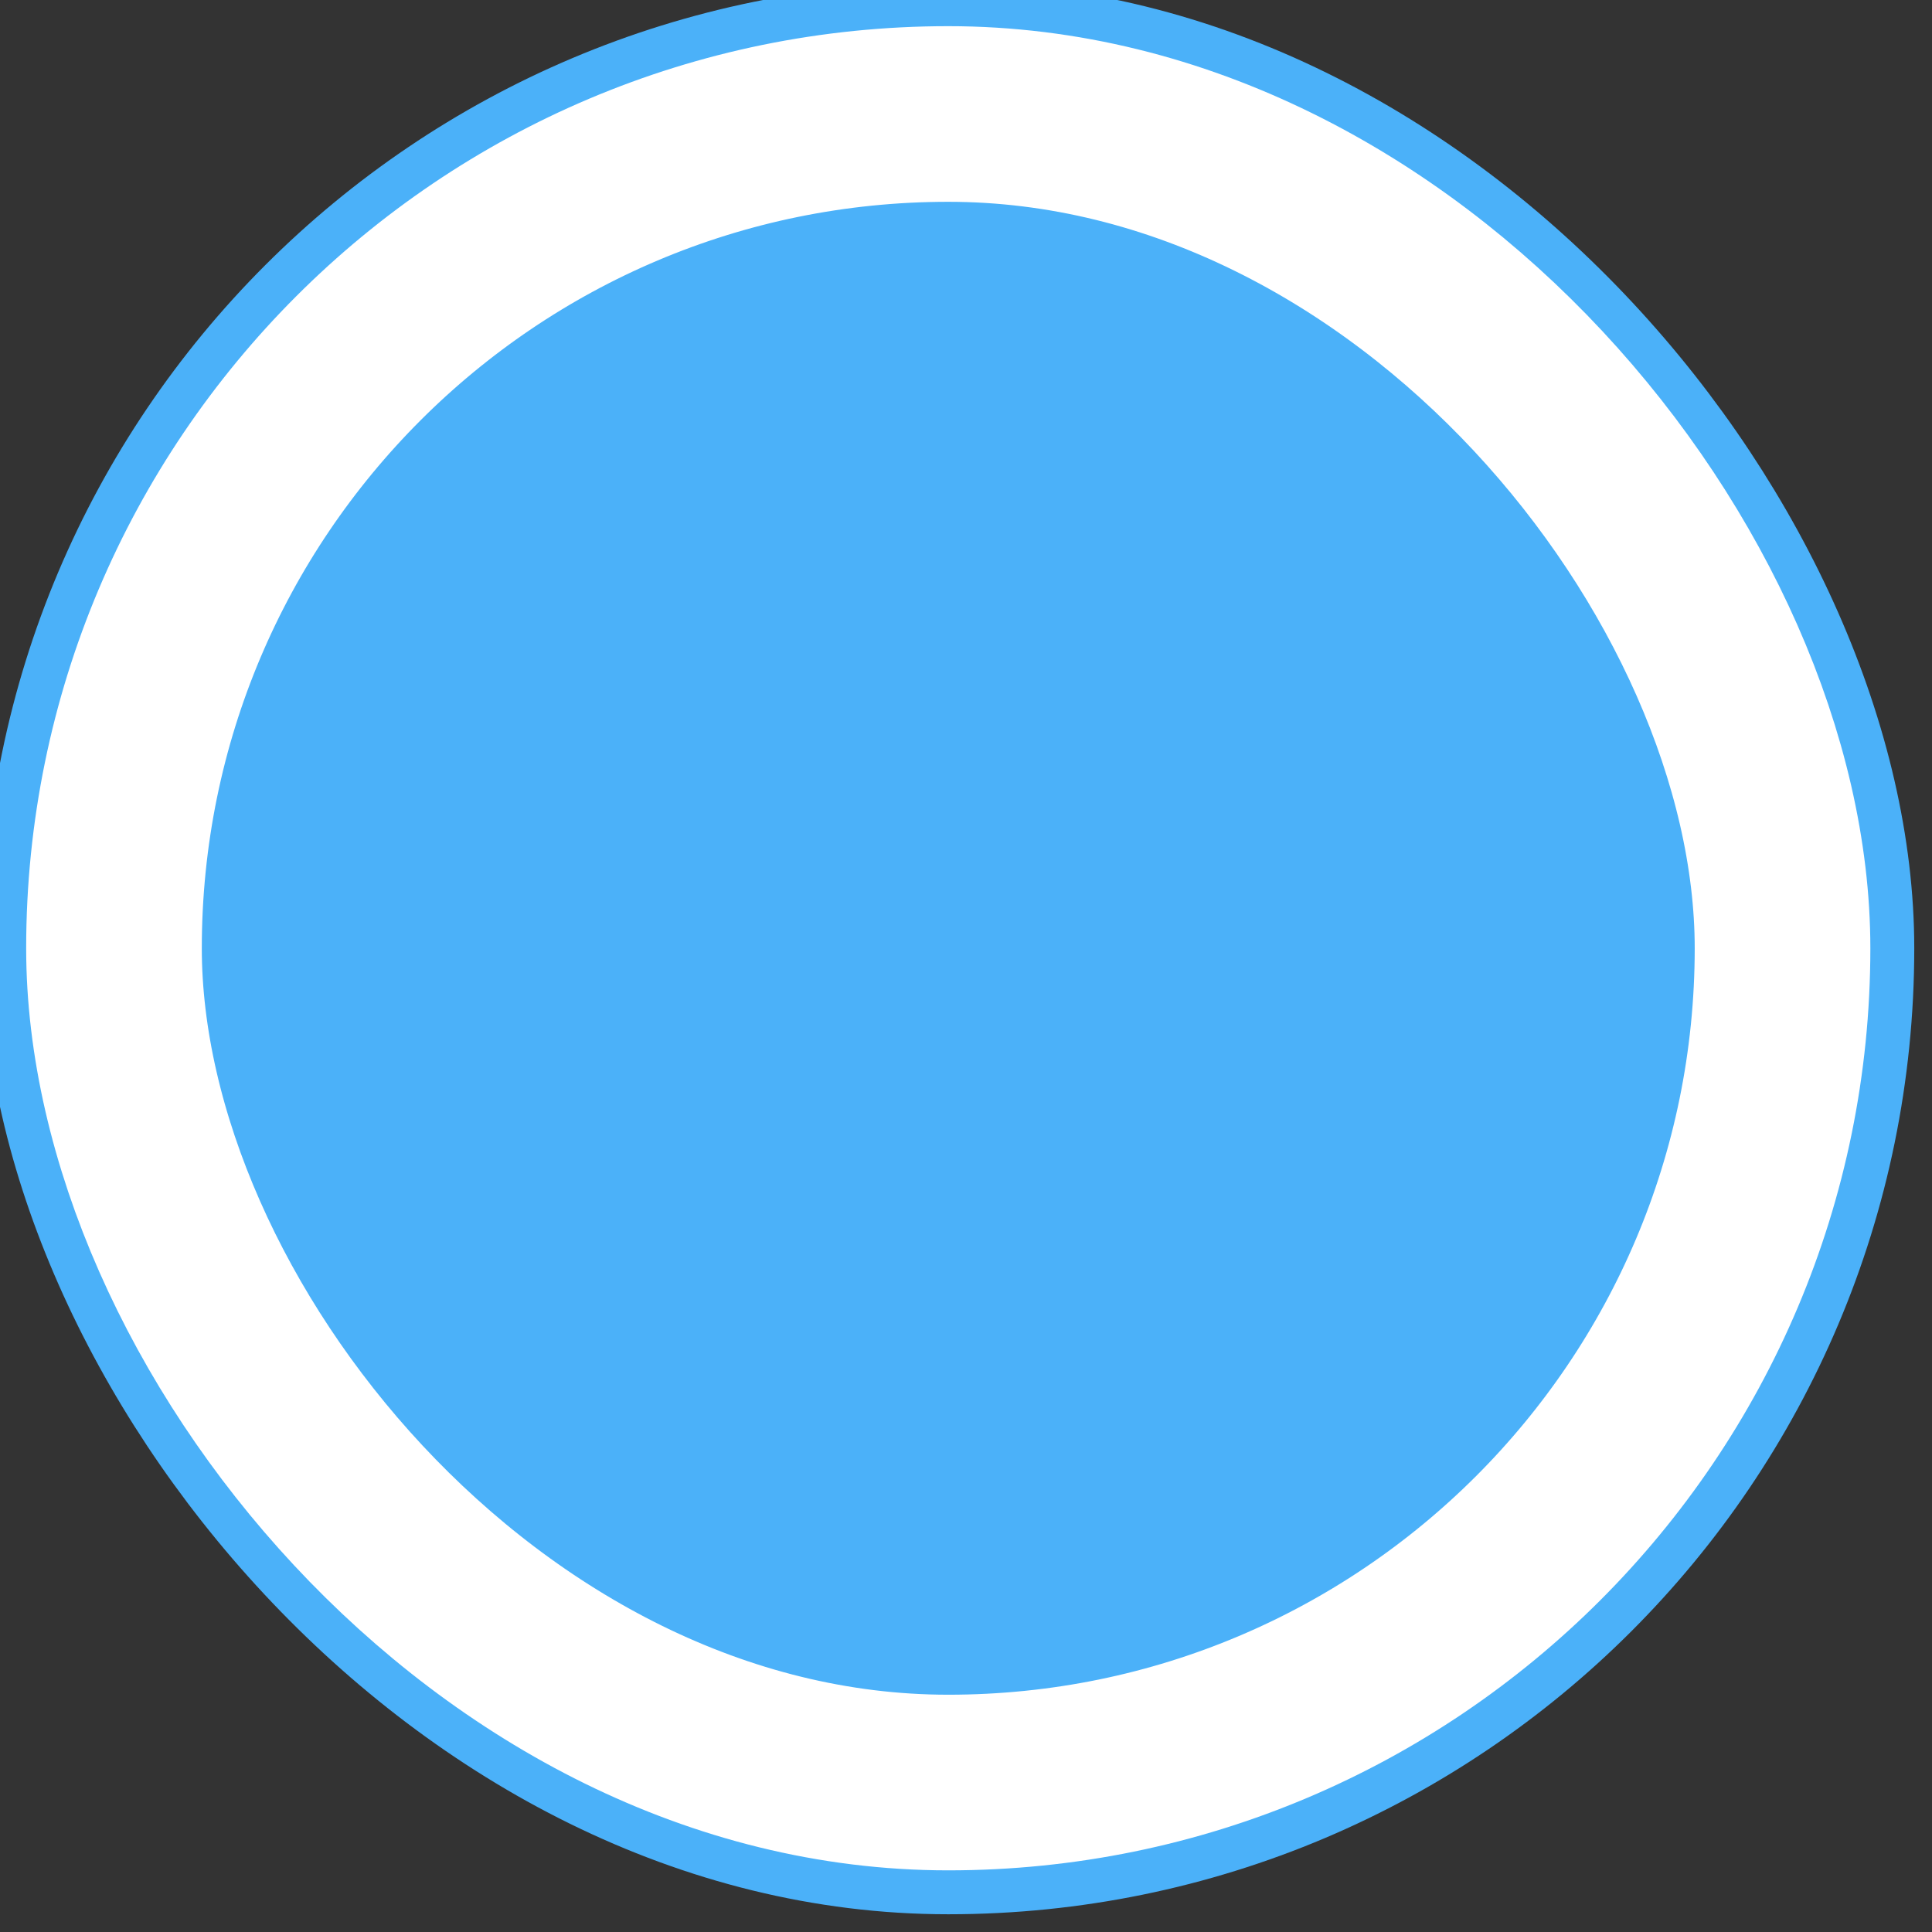 <?xml version="1.0" encoding="UTF-8" standalone="no"?>
<svg width="22px" height="22px" viewBox="0 0 22 22" version="1.1" xmlns="http://www.w3.org/2000/svg" xmlns:xlink="http://www.w3.org/1999/xlink" xmlns:sketch="http://www.bohemiancoding.com/sketch/ns">
    <rect x="0" y="0" width="22" height="22" fill="#333333" stroke="none"/>
    <!-- Generator: Sketch 3.0.4 (8054) - http://www.bohemiancoding.com/sketch -->
    <title>radiobutton-on</title>
    <desc>Created with Sketch.</desc>
    <defs>
        <rect id="path-1" x="1.298" y="1.298" width="19" height="19" rx="40"></rect>
    </defs>
    <g id="Form-API" stroke="none" stroke-width="1" fill="none" fill-rule="evenodd" sketch:type="MSPage">
        <g id="Form-elements" sketch:type="MSArtboardGroup" transform="translate(-743, -313)">
            <g id="Radio-Buttons" sketch:type="MSLayerGroup" transform="translate(743, 233)">
                <g id="radiobutton-on" transform="translate(0, 80)">
                    <rect id="Rectangle-8" stroke="#4BB1F9" fill="#FFFFFF" sketch:type="MSShapeGroup" x="0.298" y="0.298" width="21" height="21" rx="40"></rect>
                    <g id="Rectangle-8">
                        <use stroke="none" fill="#4BB1F9" fill-rule="evenodd" sketch:type="MSShapeGroup" xlink:href="#path-1"></use>
                        <use stroke="#FFFFFF" stroke-width="2" fill="none" xlink:href="#path-1"></use>
                    </g>
                </g>
            </g>
        </g>
    </g>
</svg>